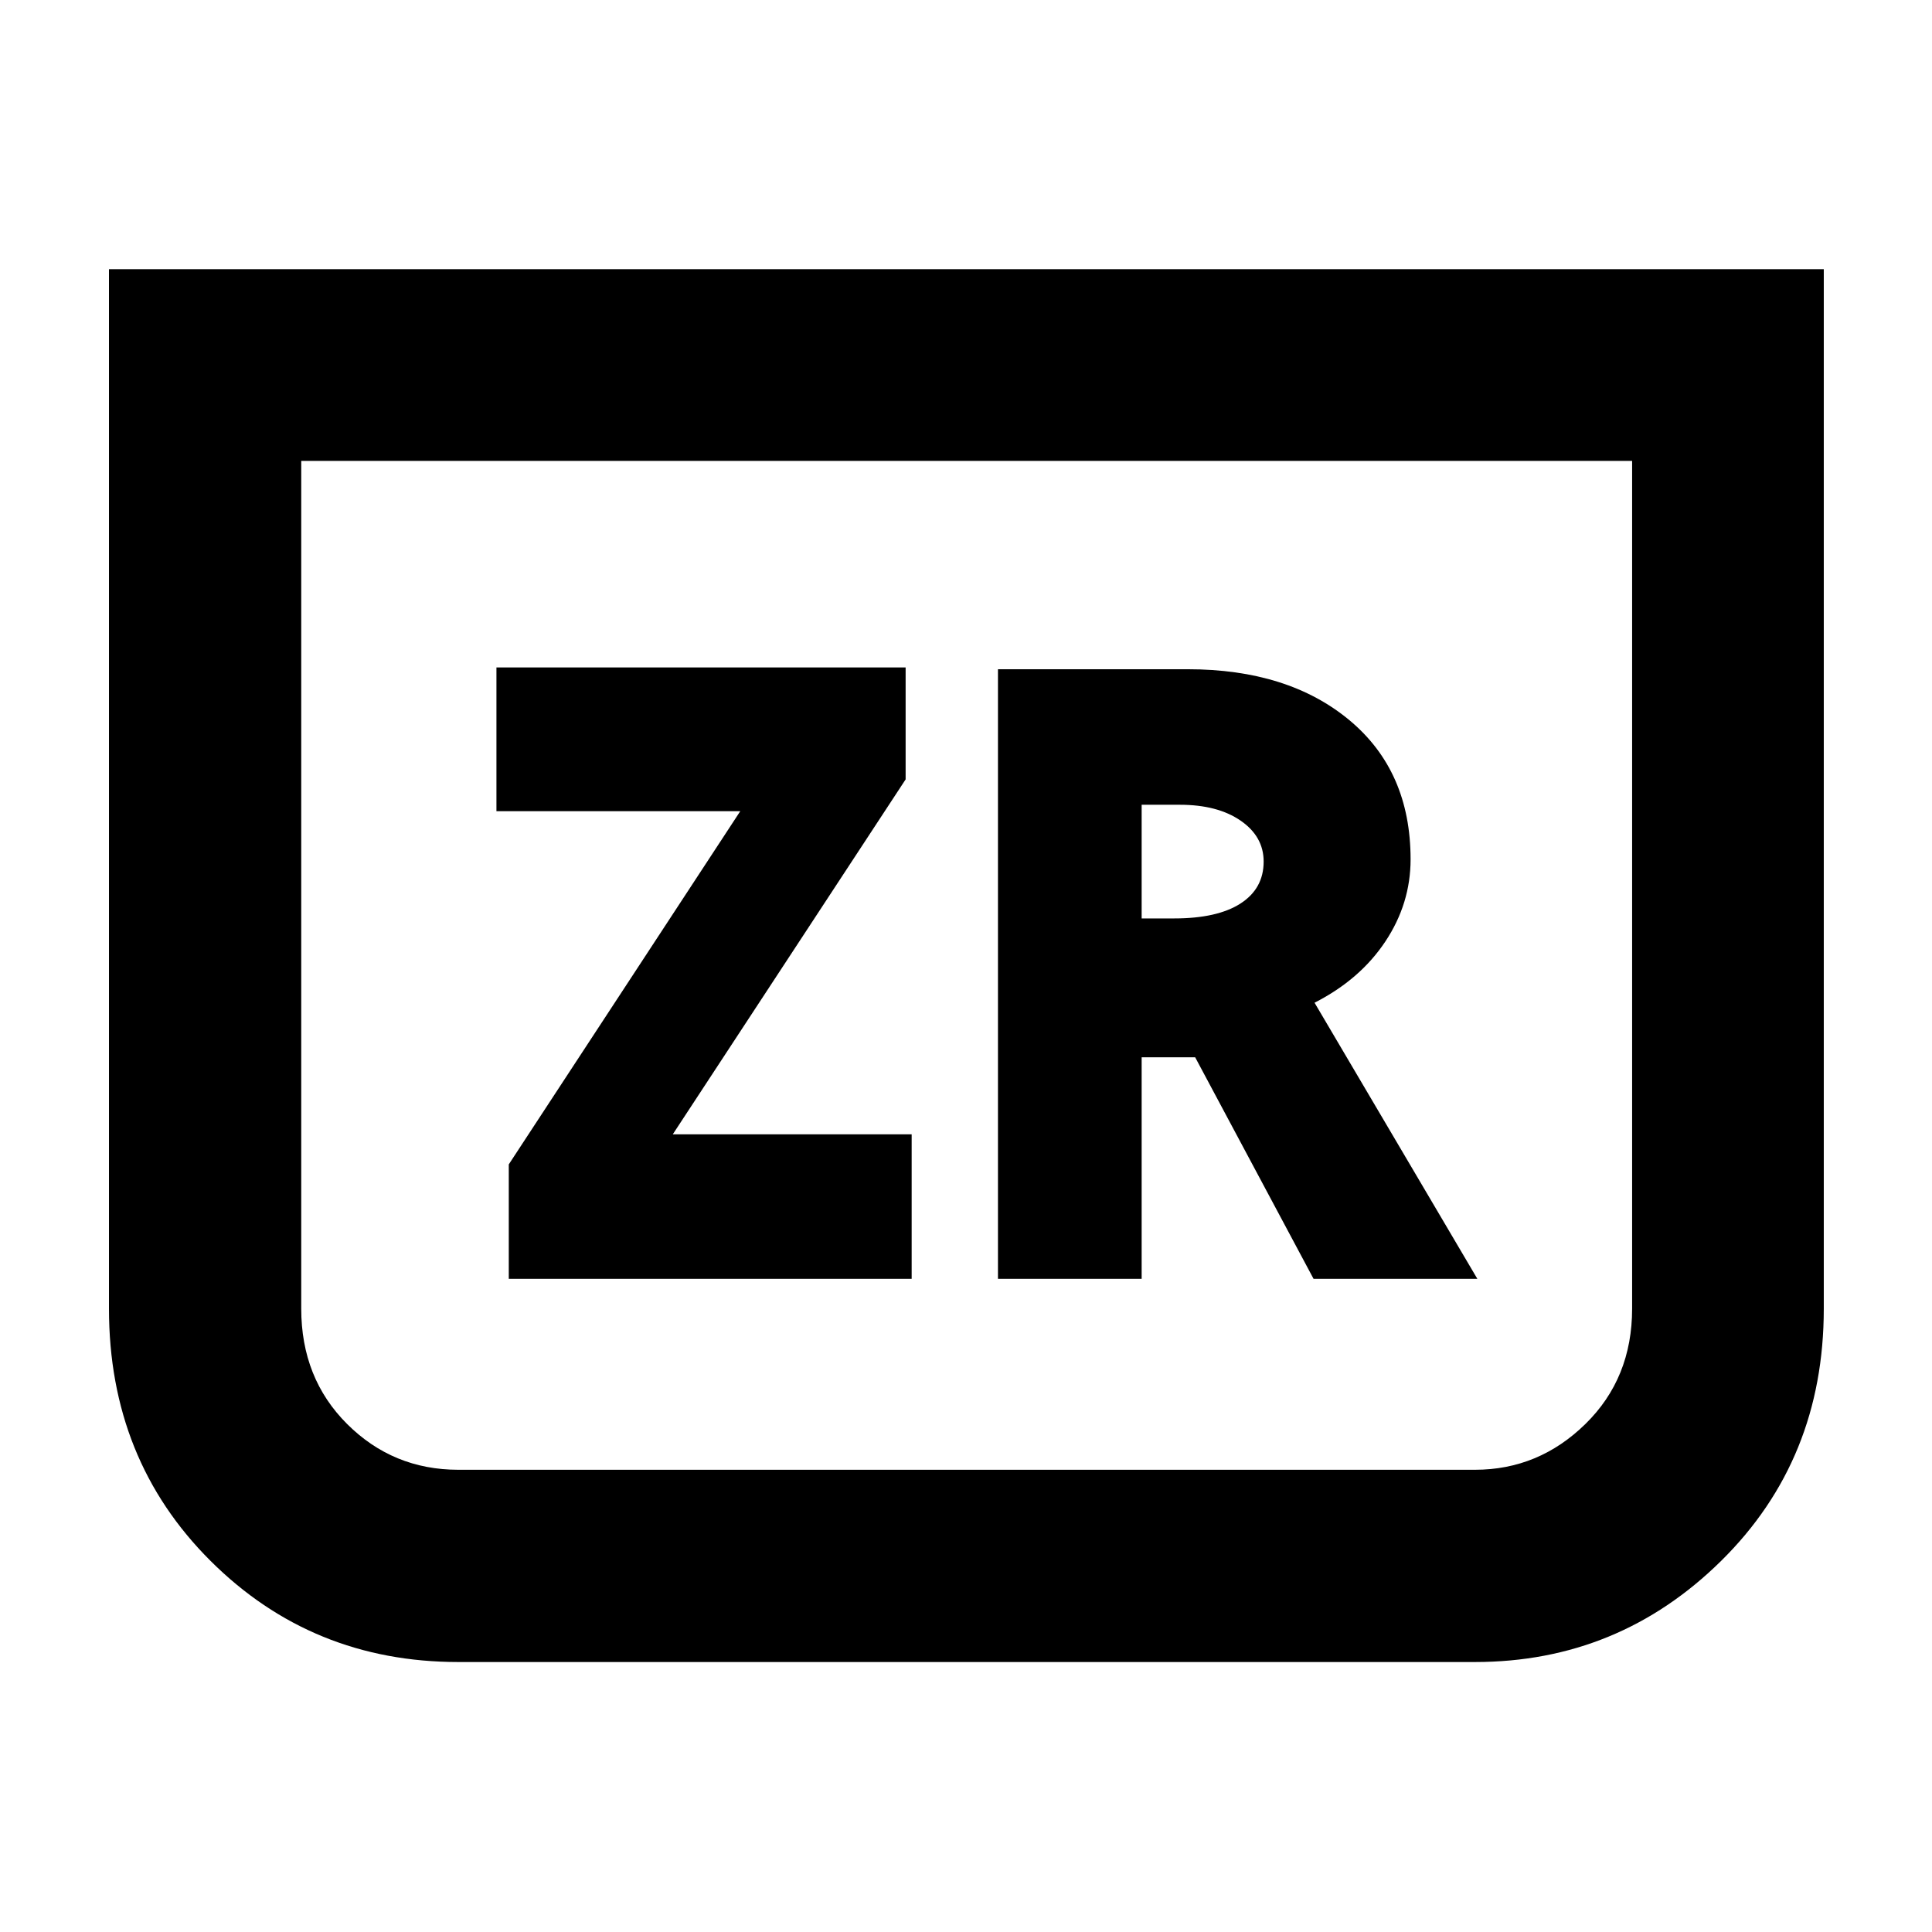 <svg xmlns="http://www.w3.org/2000/svg" height="40" viewBox="0 -960 960 960" width="40"><path d="M906.23-826.23v516.52q0 75-50.98 125.28t-122.34 50.28H227.75q-72.71 0-123.16-50.28-50.44-50.28-50.44-125.28v-516.52h852.08Zm-95.24 95.24H149.68v421.24q0 34.6 22.8 57.33 22.81 22.74 55.27 22.74h505.16q31.64 0 54.86-22.74 23.22-22.73 23.22-57.33v-421.24Zm0 0H149.68h661.31ZM252.81-324.55H453v-71.81H334.3L450-572.72v-55.64H246.68v71.43h121.16L252.81-381.42v56.87Zm243.07 0h71.4v-110.09h26.59l58.83 110.09h81.39l-80.9-137.2q22.62-11.53 35.17-30.41 12.55-18.88 12.55-40.84 0-43.86-30.42-69.16-30.42-25.3-80.33-25.3h-94.28v302.91Zm71.4-179.09v-56.48h18.94q18.78 0 30.23 7.89 11.45 7.88 11.45 20.33 0 13.44-11.5 20.85-11.51 7.41-32.95 7.41h-16.17Z"/></svg>